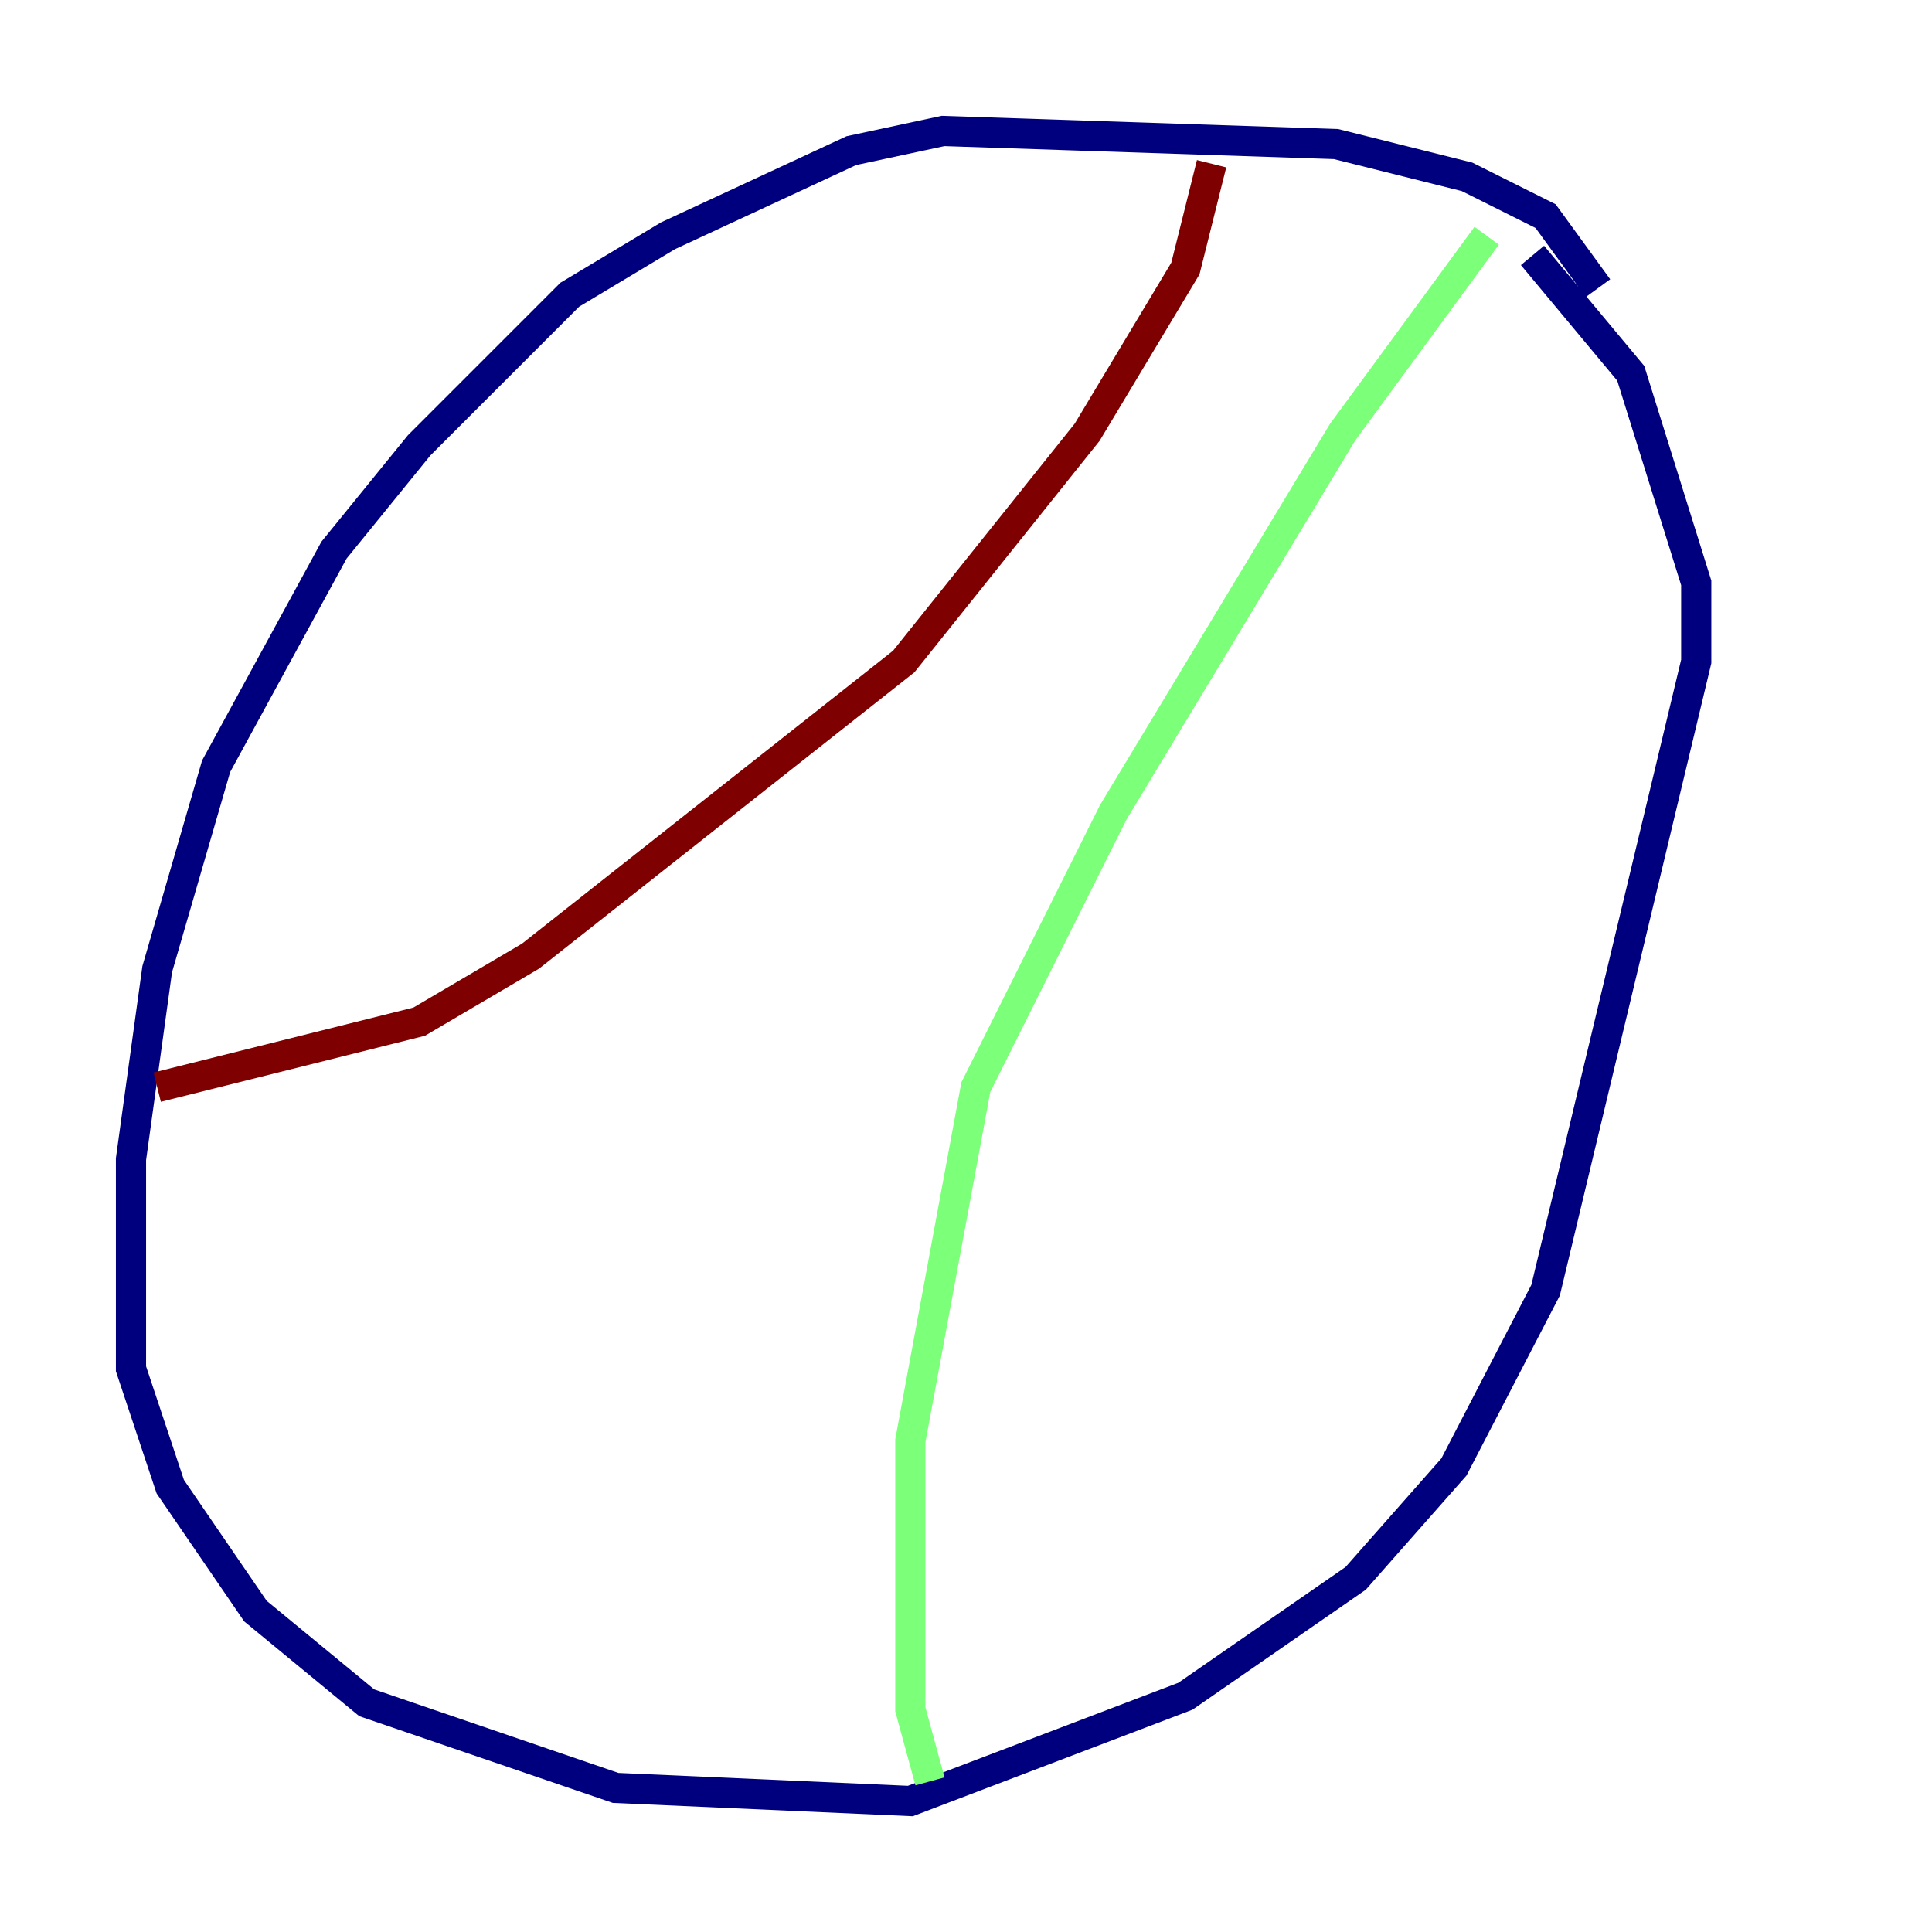 <?xml version="1.0" encoding="utf-8" ?>
<svg baseProfile="tiny" height="128" version="1.2" viewBox="0,0,128,128" width="128" xmlns="http://www.w3.org/2000/svg" xmlns:ev="http://www.w3.org/2001/xml-events" xmlns:xlink="http://www.w3.org/1999/xlink"><defs /><polyline fill="none" points="105.871,19.091 102.4,14.319 97.193,11.715 88.515,9.546 62.481,8.678 56.407,9.98 44.258,15.62 37.749,19.525 27.77,29.505 22.129,36.447 14.319,50.766 10.414,64.217 8.678,76.8 8.678,90.685 11.281,98.495 16.922,106.739 24.298,112.814 40.786,118.454 60.312,119.322 78.536,112.38 89.817,104.57 96.325,97.193 102.4,85.478 112.38,43.824 112.38,38.617 108.041,24.732 101.532,16.922" stroke="#00007f" stroke-width="2" /><polyline fill="none" points="98.495,15.62 88.949,28.637 73.763,53.803 64.651,72.027 60.312,95.458 60.312,113.248 61.614,118.02" stroke="#7cff79" stroke-width="2" /><polyline fill="none" points="80.271,10.848 78.536,17.79 72.027,28.637 59.878,43.824 35.146,63.349 27.77,67.688 10.414,72.027" stroke="#7f0000" stroke-width="2" /></svg>
